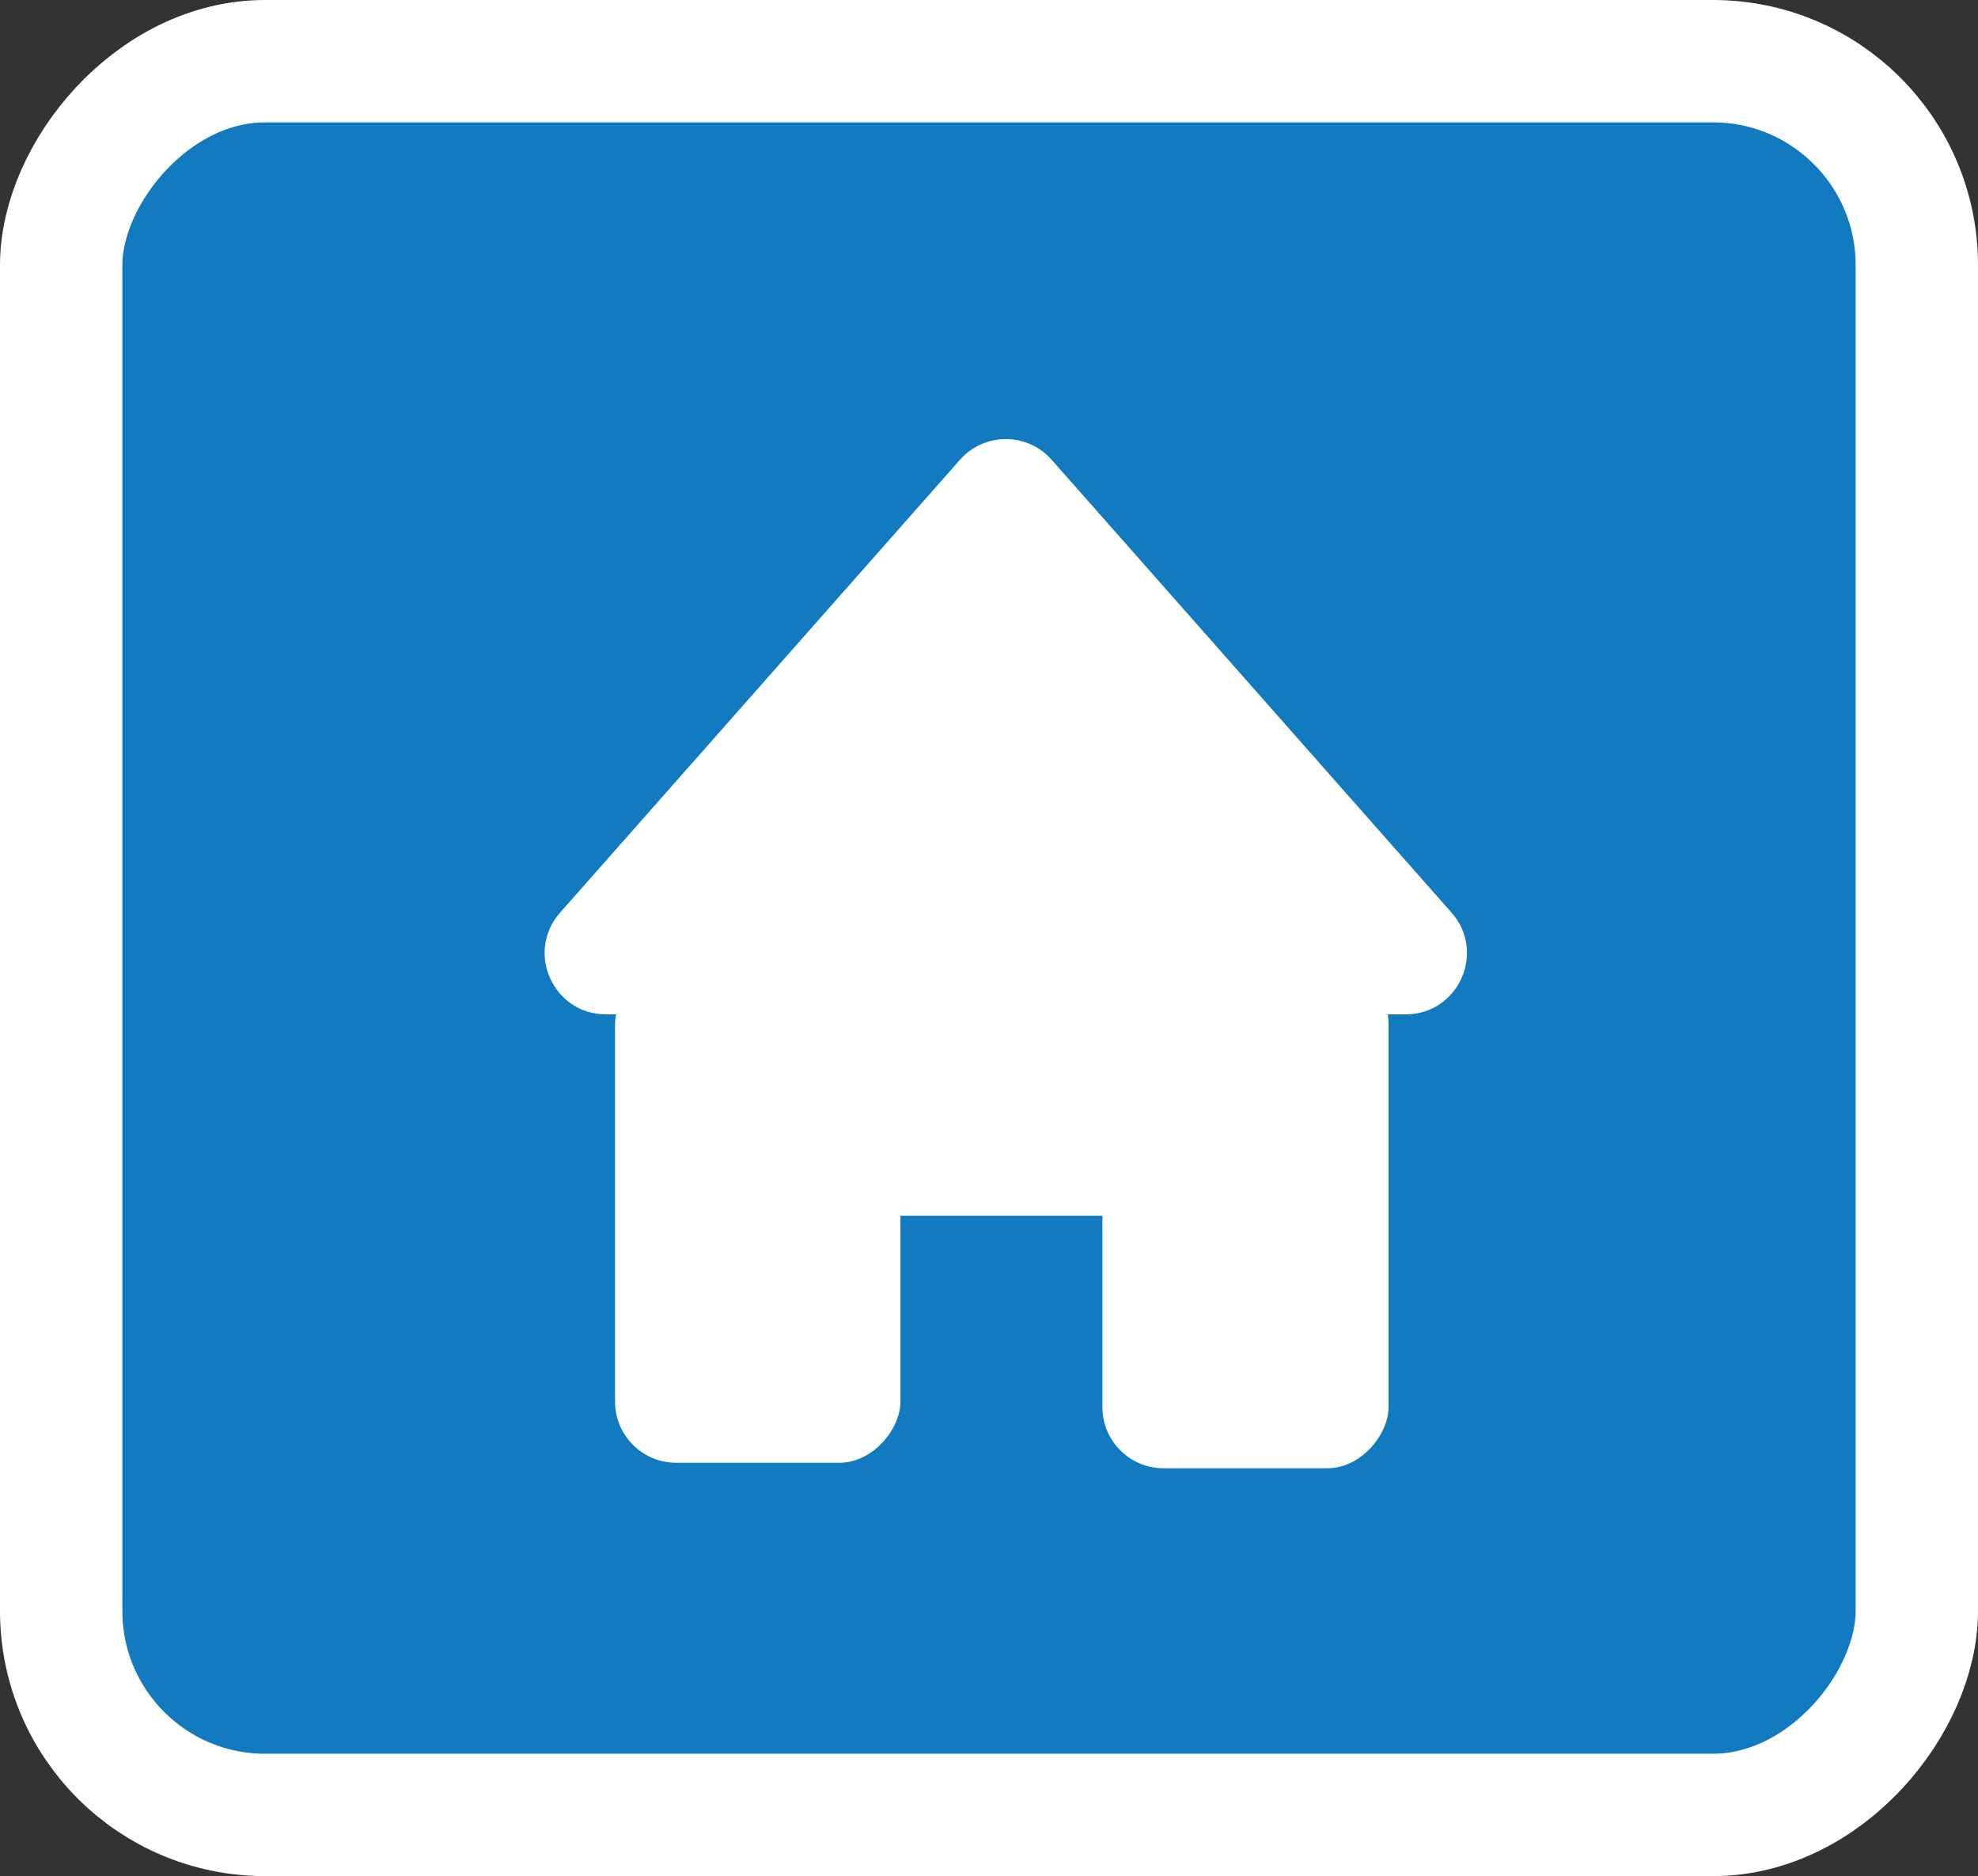 <svg width="97" height="92" viewBox="0 0 97 92" fill="none" xmlns="http://www.w3.org/2000/svg">
<rect x="0" y="0" width="97" height="92" fill="#333333" stroke="none"/>
<rect x="-3" y="3" width="91" height="86" rx="10" transform="matrix(-1 0 0 1 91 0)" fill="#127BC0" stroke="white" stroke-width="6" stroke-linejoin="round"/>
<rect width="14.032" height="24.762" rx="3" transform="matrix(-1 0 0 1 68.093 47.238)" fill="white"/>
<rect width="13.996" height="24.493" rx="3" transform="matrix(-1 0 0 1 44.157 47.238)" fill="white"/>
<rect width="11.556" height="12.381" transform="matrix(-1 0 0 1 54.887 47.238)" fill="white"/>
<path d="M51.573 22.547C50.379 21.194 48.27 21.194 47.076 22.547L27.465 44.755C25.755 46.692 27.13 49.741 29.714 49.741H68.935C71.519 49.741 72.894 46.692 71.184 44.755L51.573 22.547Z" fill="white"/>
</svg>
